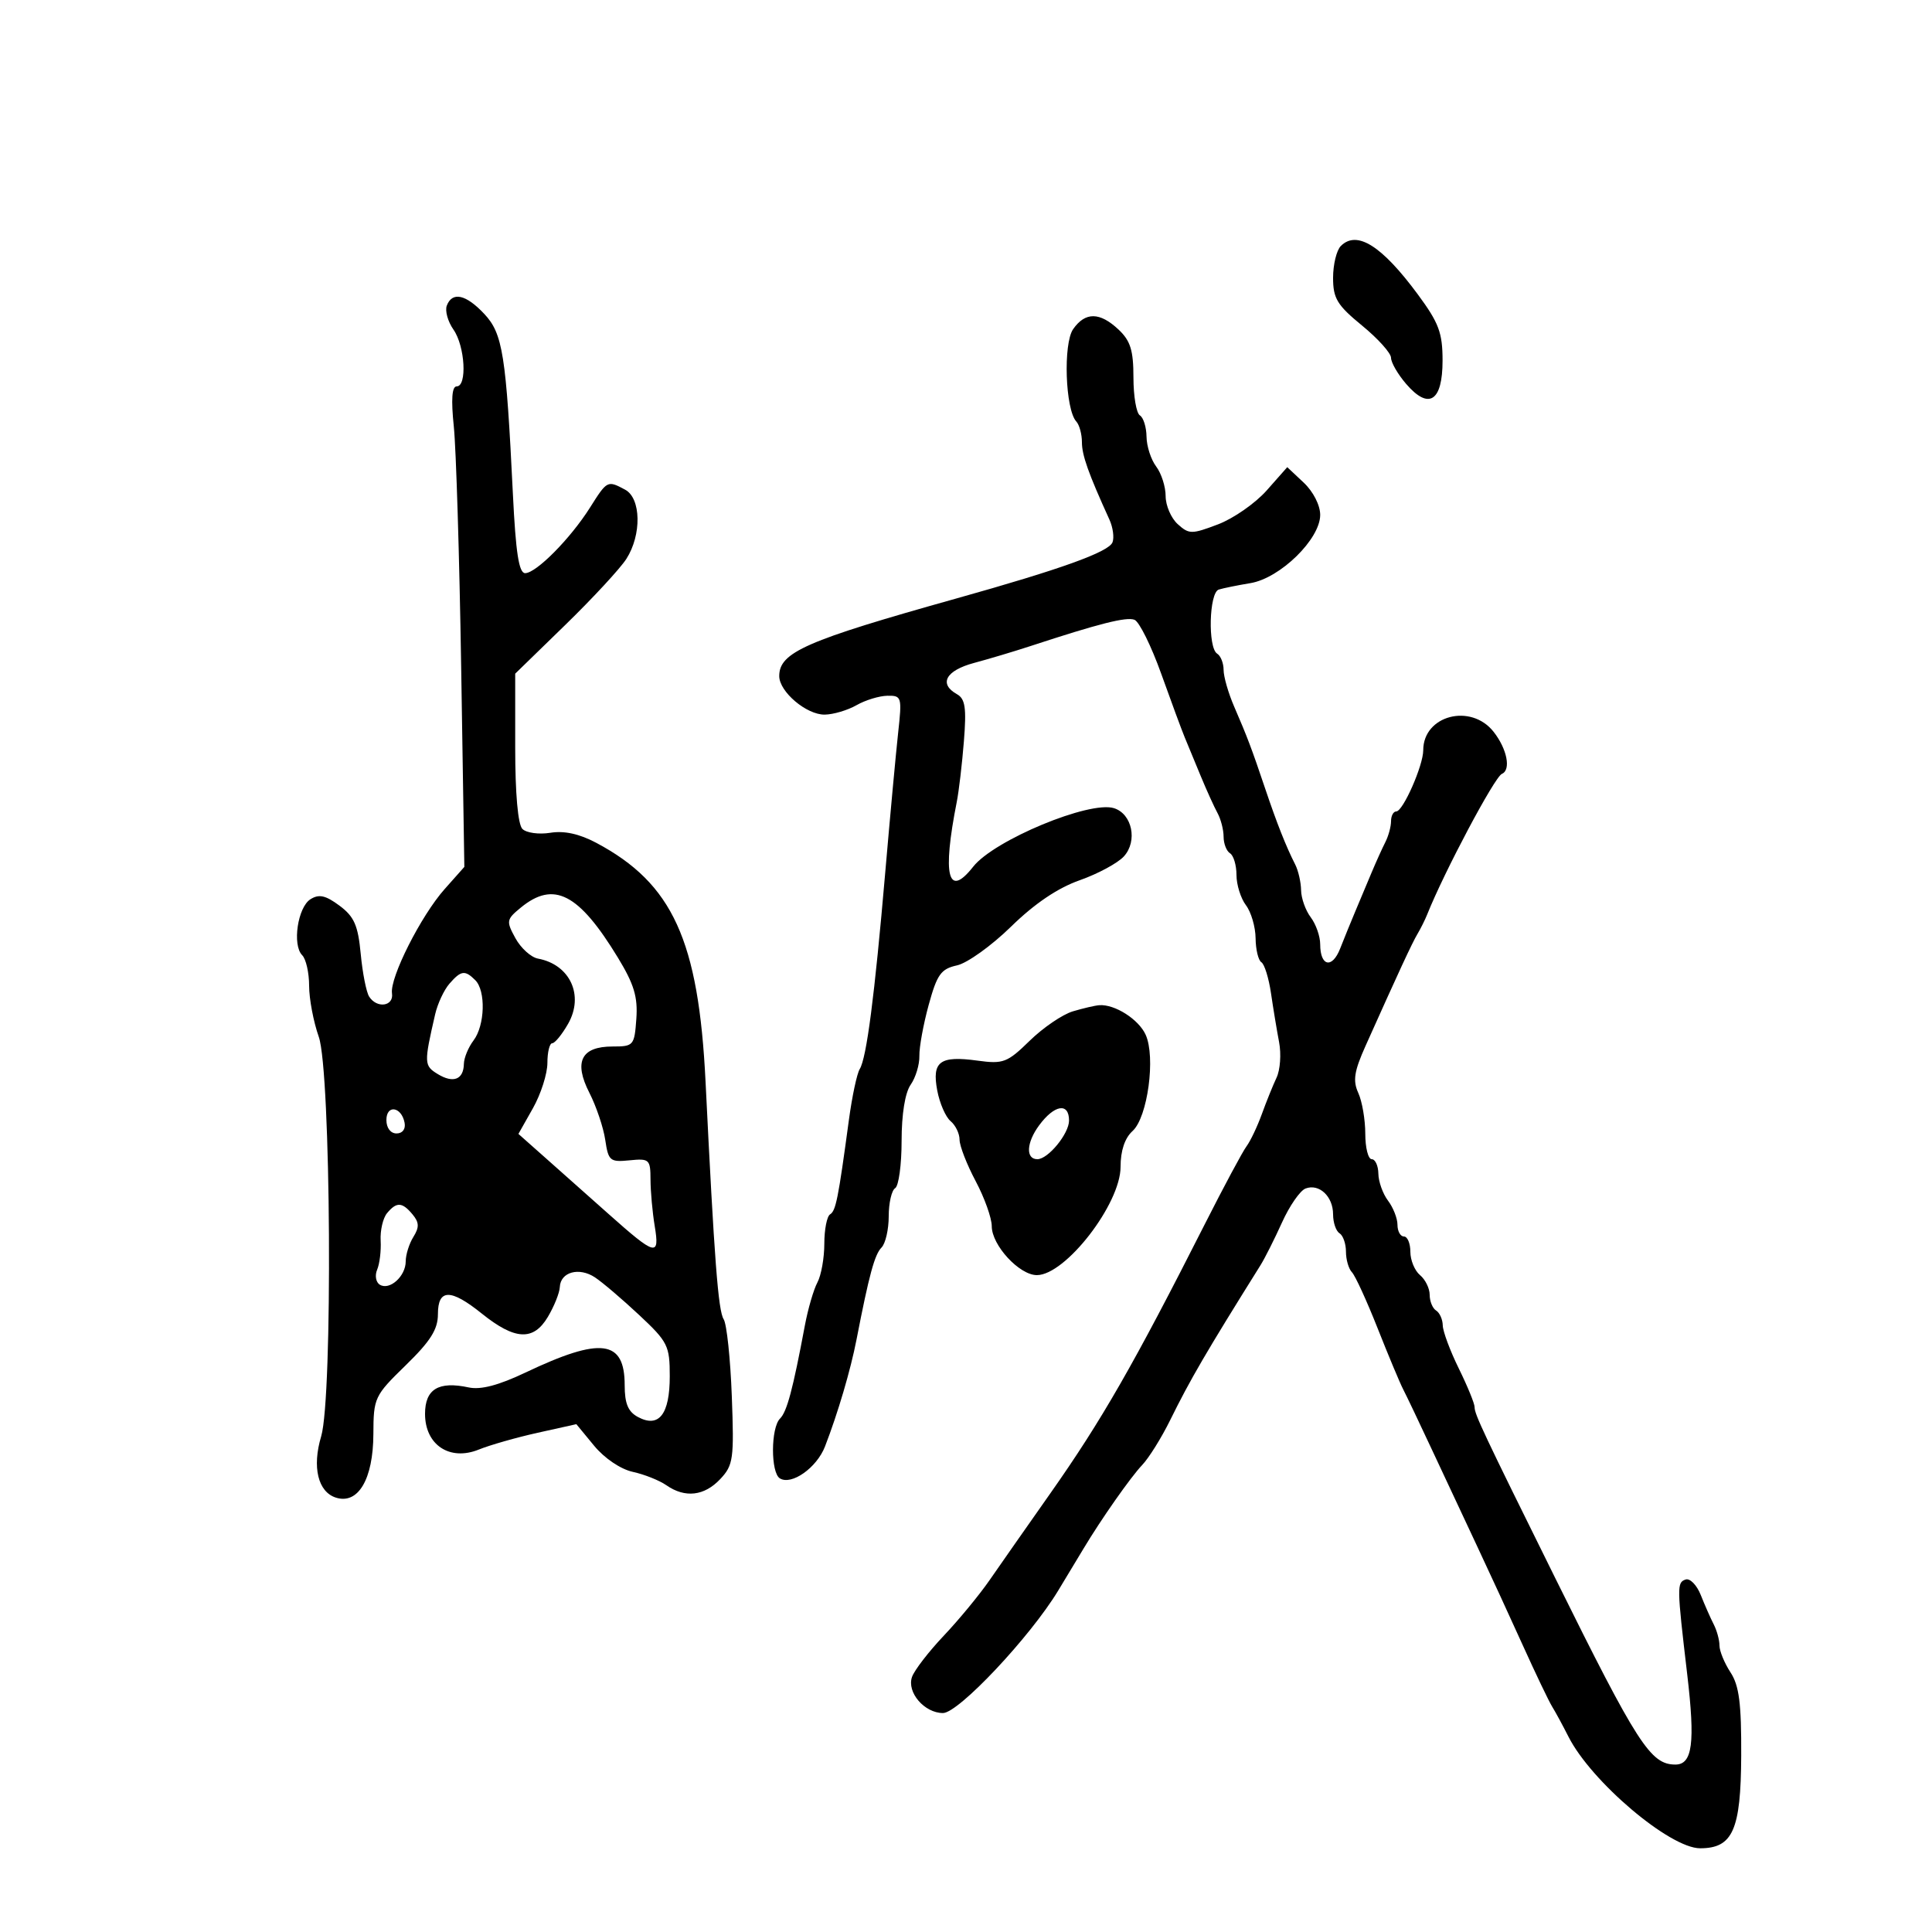 <svg xmlns="http://www.w3.org/2000/svg" width="300" height="300" viewBox="0 0 300 300" version="1.1">
	<path d="M 208.203 38.197 C 207.541 38.859, 207 41.080, 207 43.133 C 207 46.344, 207.629 47.381, 211.500 50.554 C 213.975 52.582, 216 54.837, 216 55.565 C 216 56.293, 217.054 58.114, 218.342 59.612 C 221.865 63.707, 224 62.339, 224 55.989 C 224 51.671, 223.426 50.138, 220.152 45.706 C 214.564 38.141, 210.692 35.708, 208.203 38.197 M 69.379 47.454 C 69.073 48.253, 69.537 49.928, 70.411 51.176 C 72.211 53.746, 72.566 60, 70.911 60 C 70.173 60, 70.031 62.014, 70.469 66.250 C 70.825 69.688, 71.339 86.475, 71.610 103.555 L 72.103 134.611 69.043 138.055 C 65.365 142.195, 60.510 151.813, 60.869 154.250 C 61.165 156.268, 58.527 156.640, 57.320 154.750 C 56.880 154.063, 56.291 151.071, 56.011 148.101 C 55.592 143.675, 54.998 142.329, 52.714 140.629 C 50.561 139.027, 49.539 138.799, 48.214 139.629 C 46.224 140.874, 45.354 146.754, 46.927 148.327 C 47.517 148.917, 48 151.053, 48 153.074 C 48 155.095, 48.675 158.662, 49.500 161 C 51.392 166.363, 51.693 216.955, 49.869 223.043 C 48.443 227.803, 49.374 231.666, 52.160 232.551 C 55.616 233.648, 57.951 229.688, 57.978 222.685 C 57.999 217.034, 58.141 216.733, 63 212 C 66.853 208.247, 68 206.427, 68 204.065 C 68 200.103, 69.966 200.075, 74.810 203.968 C 79.957 208.104, 82.825 208.253, 85.064 204.500 C 86.048 202.850, 86.887 200.761, 86.927 199.857 C 87.031 197.510, 89.920 196.715, 92.391 198.353 C 93.551 199.122, 96.638 201.751, 99.250 204.195 C 103.705 208.363, 104 208.954, 104 213.697 C 104 219.620, 102.320 221.777, 99.064 220.034 C 97.528 219.212, 97 217.946, 97 215.087 C 97 208.031, 93.310 207.561, 81.604 213.124 C 77.411 215.117, 74.646 215.841, 72.772 215.438 C 68.097 214.432, 66 215.703, 66 219.544 C 66 224.371, 69.835 226.916, 74.351 225.086 C 76.083 224.383, 80.199 223.209, 83.497 222.477 L 89.495 221.145 92.256 224.495 C 93.860 226.441, 96.376 228.141, 98.259 228.550 C 100.042 228.938, 102.388 229.873, 103.473 230.628 C 106.375 232.647, 109.365 232.305, 111.841 229.669 C 113.870 227.509, 114.002 226.561, 113.633 216.764 C 113.414 210.948, 112.845 205.584, 112.368 204.845 C 111.522 203.533, 110.913 195.552, 109.560 168 C 108.479 146.003, 104.445 137.180, 92.586 130.873 C 89.961 129.478, 87.611 128.964, 85.454 129.314 C 83.684 129.601, 81.733 129.333, 81.118 128.718 C 80.424 128.024, 80 123.243, 80 116.103 L 80 104.606 87.762 97.053 C 92.031 92.899, 96.306 88.278, 97.262 86.785 C 99.658 83.042, 99.554 77.367, 97.066 76.035 C 94.325 74.568, 94.284 74.589, 91.610 78.825 C 88.583 83.621, 83.261 89, 81.544 89 C 80.577 89, 80.087 85.840, 79.644 76.750 C 78.584 55.049, 78.070 51.807, 75.204 48.750 C 72.353 45.708, 70.230 45.236, 69.379 47.454 M 166.640 51.104 C 165.067 53.349, 165.415 63.588, 167.127 65.450 C 167.607 65.972, 168 67.420, 168 68.666 C 168 70.686, 169.004 73.510, 172.271 80.683 C 172.818 81.883, 173.034 83.468, 172.751 84.206 C 172.174 85.710, 164.767 88.375, 148.500 92.932 C 125.123 99.480, 121 101.287, 121 104.981 C 121 107.415, 125.239 111.006, 128.064 110.965 C 129.404 110.945, 131.625 110.286, 133 109.500 C 134.375 108.714, 136.535 108.055, 137.800 108.035 C 140.008 108.001, 140.074 108.227, 139.467 113.750 C 139.120 116.912, 138.215 126.700, 137.457 135.500 C 135.802 154.714, 134.560 164.285, 133.500 166 C 133.067 166.700, 132.311 170.249, 131.819 173.886 C 130.157 186.175, 129.791 188.011, 128.894 188.565 C 128.402 188.869, 128 190.921, 128 193.125 C 128 195.328, 127.518 198.032, 126.929 199.132 C 126.340 200.233, 125.463 203.241, 124.980 205.817 C 123.110 215.787, 122.198 219.202, 121.120 220.280 C 119.680 221.720, 119.662 228.673, 121.095 229.559 C 122.911 230.681, 126.826 227.916, 128.106 224.607 C 130.113 219.418, 132.080 212.745, 133.001 208 C 134.949 197.969, 135.813 194.787, 136.880 193.720 C 137.496 193.104, 138 190.917, 138 188.859 C 138 186.801, 138.450 184.840, 139 184.500 C 139.550 184.160, 140 180.859, 140 177.163 C 140 173.006, 140.537 169.679, 141.407 168.436 C 142.182 167.330, 142.790 165.318, 142.760 163.963 C 142.729 162.608, 143.383 159.033, 144.212 156.019 C 145.511 151.291, 146.116 150.450, 148.609 149.901 C 150.199 149.551, 153.975 146.843, 157 143.882 C 160.647 140.314, 164.237 137.888, 167.655 136.684 C 170.490 135.685, 173.581 134.015, 174.523 132.974 C 176.673 130.599, 175.806 126.391, 172.982 125.494 C 169.198 124.293, 154.358 130.458, 151.118 134.578 C 147.194 139.565, 146.295 136.008, 148.570 124.500 C 148.896 122.850, 149.393 118.616, 149.674 115.091 C 150.087 109.906, 149.881 108.513, 148.592 107.792 C 145.727 106.188, 146.862 104.117, 151.250 102.941 C 153.588 102.314, 157.525 101.136, 160 100.324 C 170.677 96.821, 174.909 95.752, 176.163 96.240 C 176.898 96.527, 178.767 100.302, 180.316 104.630 C 181.865 108.959, 183.507 113.400, 183.964 114.500 C 184.422 115.600, 185.539 118.300, 186.446 120.500 C 187.354 122.700, 188.525 125.281, 189.048 126.236 C 189.572 127.191, 190 128.852, 190 129.927 C 190 131.002, 190.450 132.160, 191 132.500 C 191.550 132.840, 192 134.355, 192 135.868 C 192 137.380, 192.661 139.491, 193.468 140.559 C 194.276 141.626, 194.951 143.936, 194.968 145.691 C 194.986 147.446, 195.390 149.123, 195.867 149.418 C 196.344 149.713, 197.016 151.877, 197.359 154.227 C 197.703 156.577, 198.269 159.999, 198.618 161.831 C 198.966 163.664, 198.790 166.139, 198.226 167.331 C 197.663 168.524, 196.632 171.075, 195.936 173 C 195.240 174.925, 194.169 177.175, 193.557 178 C 192.944 178.825, 190.050 184.225, 187.126 190 C 176.060 211.851, 171.047 220.590, 163.101 231.879 C 159.471 237.037, 155.218 243.112, 153.652 245.379 C 152.085 247.645, 148.886 251.525, 146.542 254 C 144.199 256.475, 141.982 259.353, 141.617 260.395 C 140.779 262.781, 143.542 266, 146.426 266 C 148.842 266, 159.955 254.193, 164.308 247 C 165.806 244.525, 167.571 241.600, 168.230 240.500 C 170.983 235.905, 175.569 229.365, 177.346 227.500 C 178.394 226.400, 180.359 223.250, 181.713 220.500 C 184.808 214.215, 187.291 209.957, 195.728 196.464 C 196.404 195.384, 197.908 192.395, 199.071 189.822 C 200.233 187.248, 201.875 184.878, 202.719 184.554 C 204.833 183.743, 207 185.773, 207 188.563 C 207 189.839, 207.450 191.160, 208 191.500 C 208.550 191.840, 209 193.126, 209 194.359 C 209 195.592, 209.416 197.027, 209.925 197.550 C 210.434 198.072, 212.228 201.984, 213.912 206.242 C 215.595 210.500, 217.385 214.775, 217.888 215.742 C 218.391 216.709, 220.428 220.985, 222.415 225.243 C 224.401 229.502, 227.562 236.252, 229.438 240.243 C 231.315 244.235, 234.478 251.100, 236.468 255.500 C 238.458 259.900, 240.504 264.175, 241.015 265 C 241.527 265.825, 242.665 267.924, 243.546 269.664 C 247.081 276.652, 259.287 287, 263.995 287 C 269.064 287, 270.322 284.166, 270.374 272.636 C 270.411 264.502, 270.055 261.734, 268.710 259.681 C 267.770 258.245, 267 256.373, 267 255.522 C 267 254.670, 266.598 253.191, 266.108 252.236 C 265.617 251.281, 264.710 249.227, 264.093 247.671 C 263.476 246.116, 262.415 245.035, 261.736 245.269 C 260.371 245.740, 260.382 246.344, 261.988 259.973 C 263.246 270.646, 262.808 274, 260.155 274 C 256.297 274, 254.281 270.870, 241.475 245 C 230.269 222.363, 228.968 219.605, 228.975 218.500 C 228.979 217.950, 227.875 215.250, 226.522 212.500 C 225.169 209.750, 224.048 206.739, 224.031 205.809 C 224.014 204.879, 223.550 203.840, 223 203.500 C 222.450 203.160, 222 202.064, 222 201.063 C 222 200.063, 221.325 198.685, 220.500 198 C 219.675 197.315, 219 195.685, 219 194.378 C 219 193.070, 218.550 192, 218 192 C 217.450 192, 217 191.186, 217 190.191 C 217 189.196, 216.339 187.509, 215.532 186.441 C 214.724 185.374, 214.049 183.488, 214.032 182.250 C 214.014 181.012, 213.550 180, 213 180 C 212.450 180, 212 178.221, 212 176.047 C 212 173.873, 211.512 171.023, 210.916 169.715 C 210.046 167.805, 210.267 166.365, 212.035 162.418 C 217.234 150.812, 219.277 146.409, 220.118 145 C 220.610 144.175, 221.282 142.825, 221.612 142 C 224.267 135.351, 232.080 120.644, 233.210 120.167 C 234.662 119.554, 234.022 116.298, 231.927 113.635 C 228.397 109.147, 221 111.082, 221 116.493 C 221 118.871, 217.856 126, 216.808 126 C 216.363 126, 216 126.681, 216 127.514 C 216 128.346, 215.603 129.809, 215.117 130.764 C 214.631 131.719, 213.668 133.850, 212.976 135.500 C 212.285 137.150, 211.151 139.850, 210.457 141.500 C 209.762 143.150, 208.698 145.763, 208.093 147.306 C 206.854 150.462, 205 150.058, 205 146.632 C 205 145.395, 204.339 143.509, 203.532 142.441 C 202.724 141.374, 202.049 139.481, 202.032 138.236 C 202.014 136.991, 201.603 135.191, 201.117 134.236 C 199.695 131.441, 198.272 127.845, 196.472 122.500 C 194.362 116.233, 193.682 114.435, 191.639 109.716 C 190.737 107.635, 190 105.074, 190 104.025 C 190 102.976, 189.550 101.840, 189 101.500 C 187.530 100.591, 187.745 92.017, 189.250 91.547 C 189.938 91.332, 192.149 90.883, 194.164 90.549 C 198.790 89.782, 205 83.710, 205 79.953 C 205 78.452, 203.916 76.331, 202.442 74.945 L 199.884 72.542 196.692 76.154 C 194.936 78.140, 191.531 80.512, 189.125 81.425 C 185.033 82.977, 184.629 82.974, 182.875 81.387 C 181.844 80.454, 181 78.496, 181 77.036 C 181 75.577, 180.339 73.509, 179.532 72.441 C 178.724 71.374, 178.049 69.289, 178.032 67.809 C 178.014 66.329, 177.550 64.840, 177 64.500 C 176.450 64.160, 176 61.512, 176 58.615 C 176 54.403, 175.537 52.913, 173.686 51.174 C 170.770 48.435, 168.525 48.413, 166.640 51.104 M 80.861 140.939 C 78.627 142.775, 78.582 143.029, 80.034 145.682 C 80.878 147.224, 82.453 148.650, 83.534 148.851 C 88.515 149.775, 90.728 154.558, 88.217 158.971 C 87.272 160.630, 86.162 161.990, 85.750 161.994 C 85.338 161.997, 85 163.373, 85 165.052 C 85 166.730, 83.987 169.897, 82.750 172.089 L 80.500 176.073 84.687 179.787 C 86.991 181.829, 91.402 185.750, 94.491 188.500 C 101.822 195.028, 102.458 195.195, 101.664 190.384 C 101.311 188.248, 101.017 185.004, 101.011 183.175 C 101.001 180.025, 100.829 179.866, 97.750 180.175 C 94.720 180.478, 94.465 180.263, 93.982 177 C 93.698 175.075, 92.590 171.788, 91.522 169.696 C 89.056 164.871, 90.242 162.500, 95.121 162.500 C 98.387 162.500, 98.510 162.356, 98.810 158.207 C 99.055 154.809, 98.459 152.830, 95.951 148.707 C 89.869 138.713, 85.997 136.720, 80.861 140.939 M 69.786 152.750 C 68.947 153.713, 67.950 155.850, 67.570 157.500 C 65.819 165.102, 65.835 165.476, 67.978 166.784 C 70.395 168.259, 71.986 167.634, 72.032 165.191 C 72.049 164.261, 72.724 162.626, 73.532 161.559 C 75.305 159.215, 75.458 153.858, 73.800 152.200 C 72.198 150.598, 71.587 150.681, 69.786 152.750 M 166.586 157.043 C 164.983 157.523, 161.972 159.574, 159.896 161.602 C 156.410 165.006, 155.788 165.243, 151.788 164.694 C 145.945 163.894, 144.688 164.822, 145.532 169.318 C 145.904 171.304, 146.837 173.450, 147.605 174.087 C 148.372 174.724, 149 176.023, 149 176.974 C 149 177.924, 150.125 180.818, 151.500 183.404 C 152.875 185.990, 154 189.141, 154 190.407 C 154 193.358, 158.280 198, 161.002 198 C 165.448 198, 174 186.943, 174 181.195 C 174 178.673, 174.655 176.718, 175.866 175.621 C 178.205 173.505, 179.474 164.134, 177.892 160.663 C 176.804 158.274, 173.098 155.915, 170.703 156.086 C 170.041 156.133, 168.189 156.564, 166.586 157.043 M 60 173.917 C 60 175.145, 60.646 176, 61.573 176 C 62.505 176, 63.015 175.320, 62.823 174.333 C 62.337 171.824, 60 171.480, 60 173.917 M 161.350 174.750 C 159.373 177.432, 159.243 180, 161.083 180 C 162.751 180, 166 176.035, 166 174 C 166 171.158, 163.726 171.525, 161.350 174.750 M 60.098 188.382 C 59.467 189.143, 59.021 191.055, 59.108 192.632 C 59.196 194.210, 58.951 196.242, 58.565 197.149 C 58.179 198.056, 58.364 199.107, 58.976 199.485 C 60.498 200.426, 63 198.175, 63 195.864 C 63 194.824, 63.535 193.116, 64.190 192.068 C 65.123 190.573, 65.097 189.821, 64.067 188.581 C 62.455 186.639, 61.581 186.595, 60.098 188.382" stroke="none" fill="black" fill-rule="evenodd"/>
</svg>